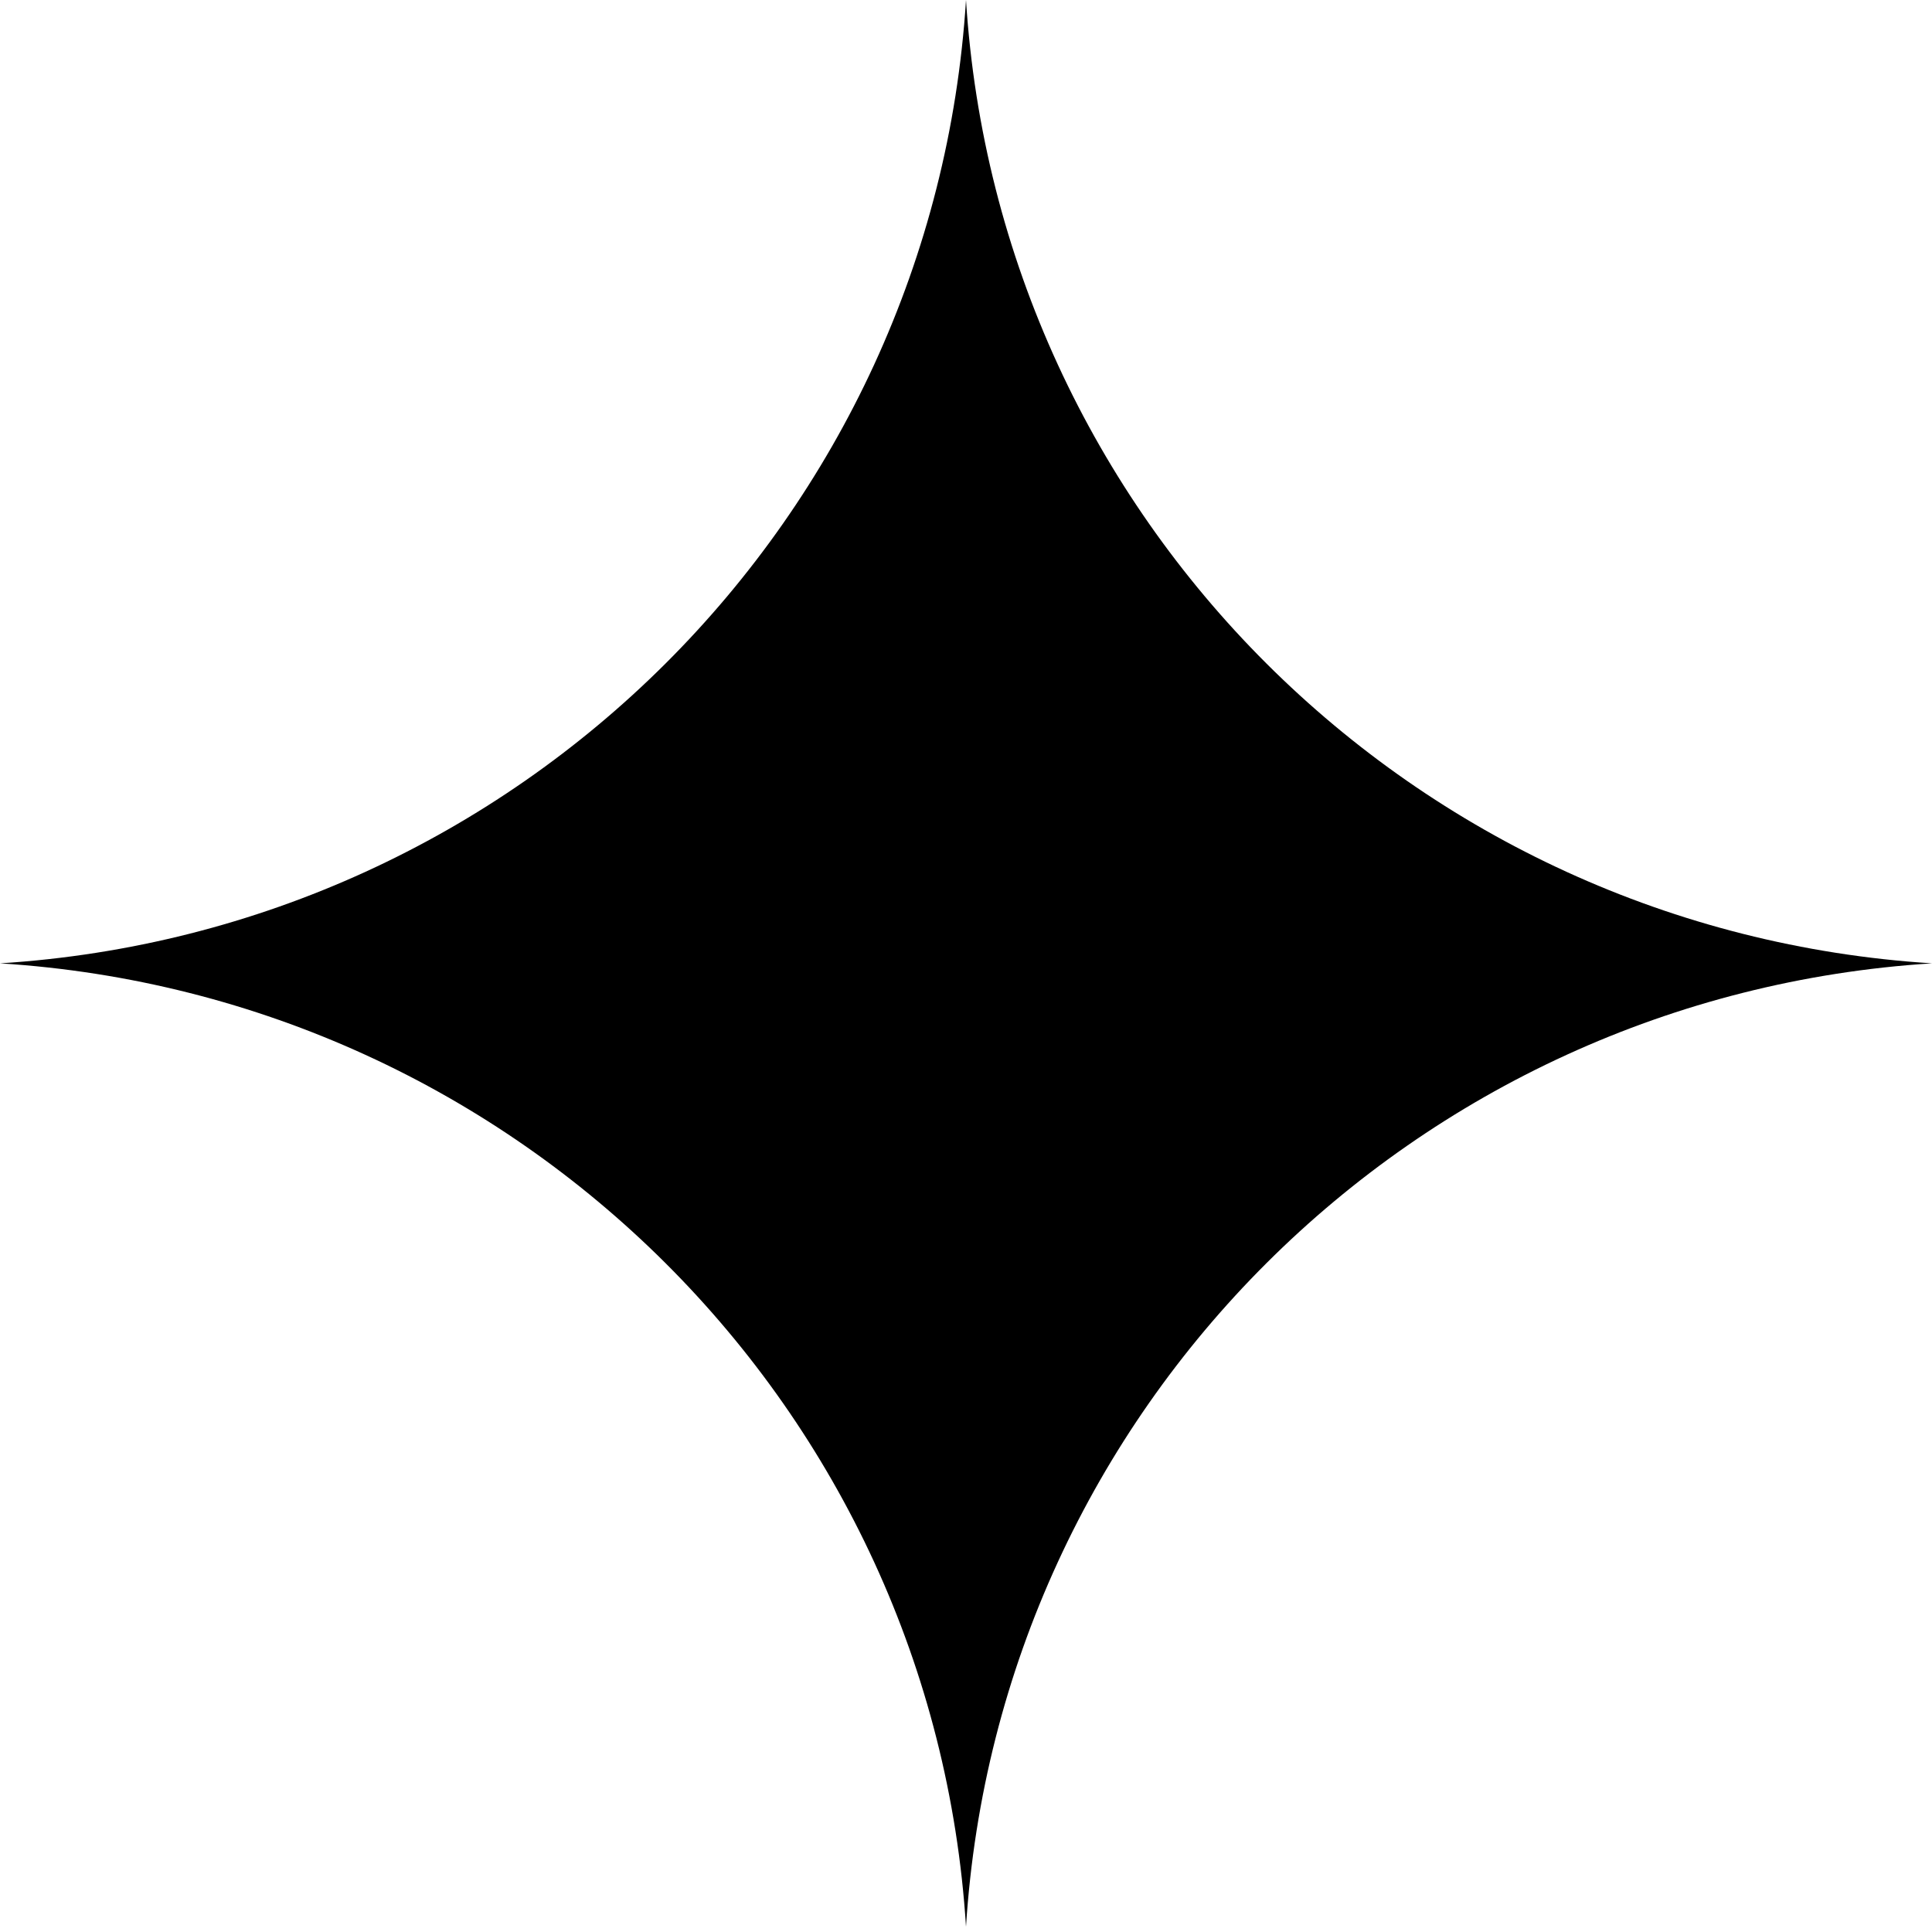 <svg width="104" height="104" viewBox="0 0 104 104" fill="none" xmlns="http://www.w3.org/2000/svg">
<path d="M52 0C53.765 27.878 76.045 50.097 104 51.857C76.045 53.618 53.765 75.836 52 103.714C50.235 75.836 27.955 53.618 0 51.857C27.955 50.097 50.235 27.878 52 0Z" fill="black"/>
</svg>
